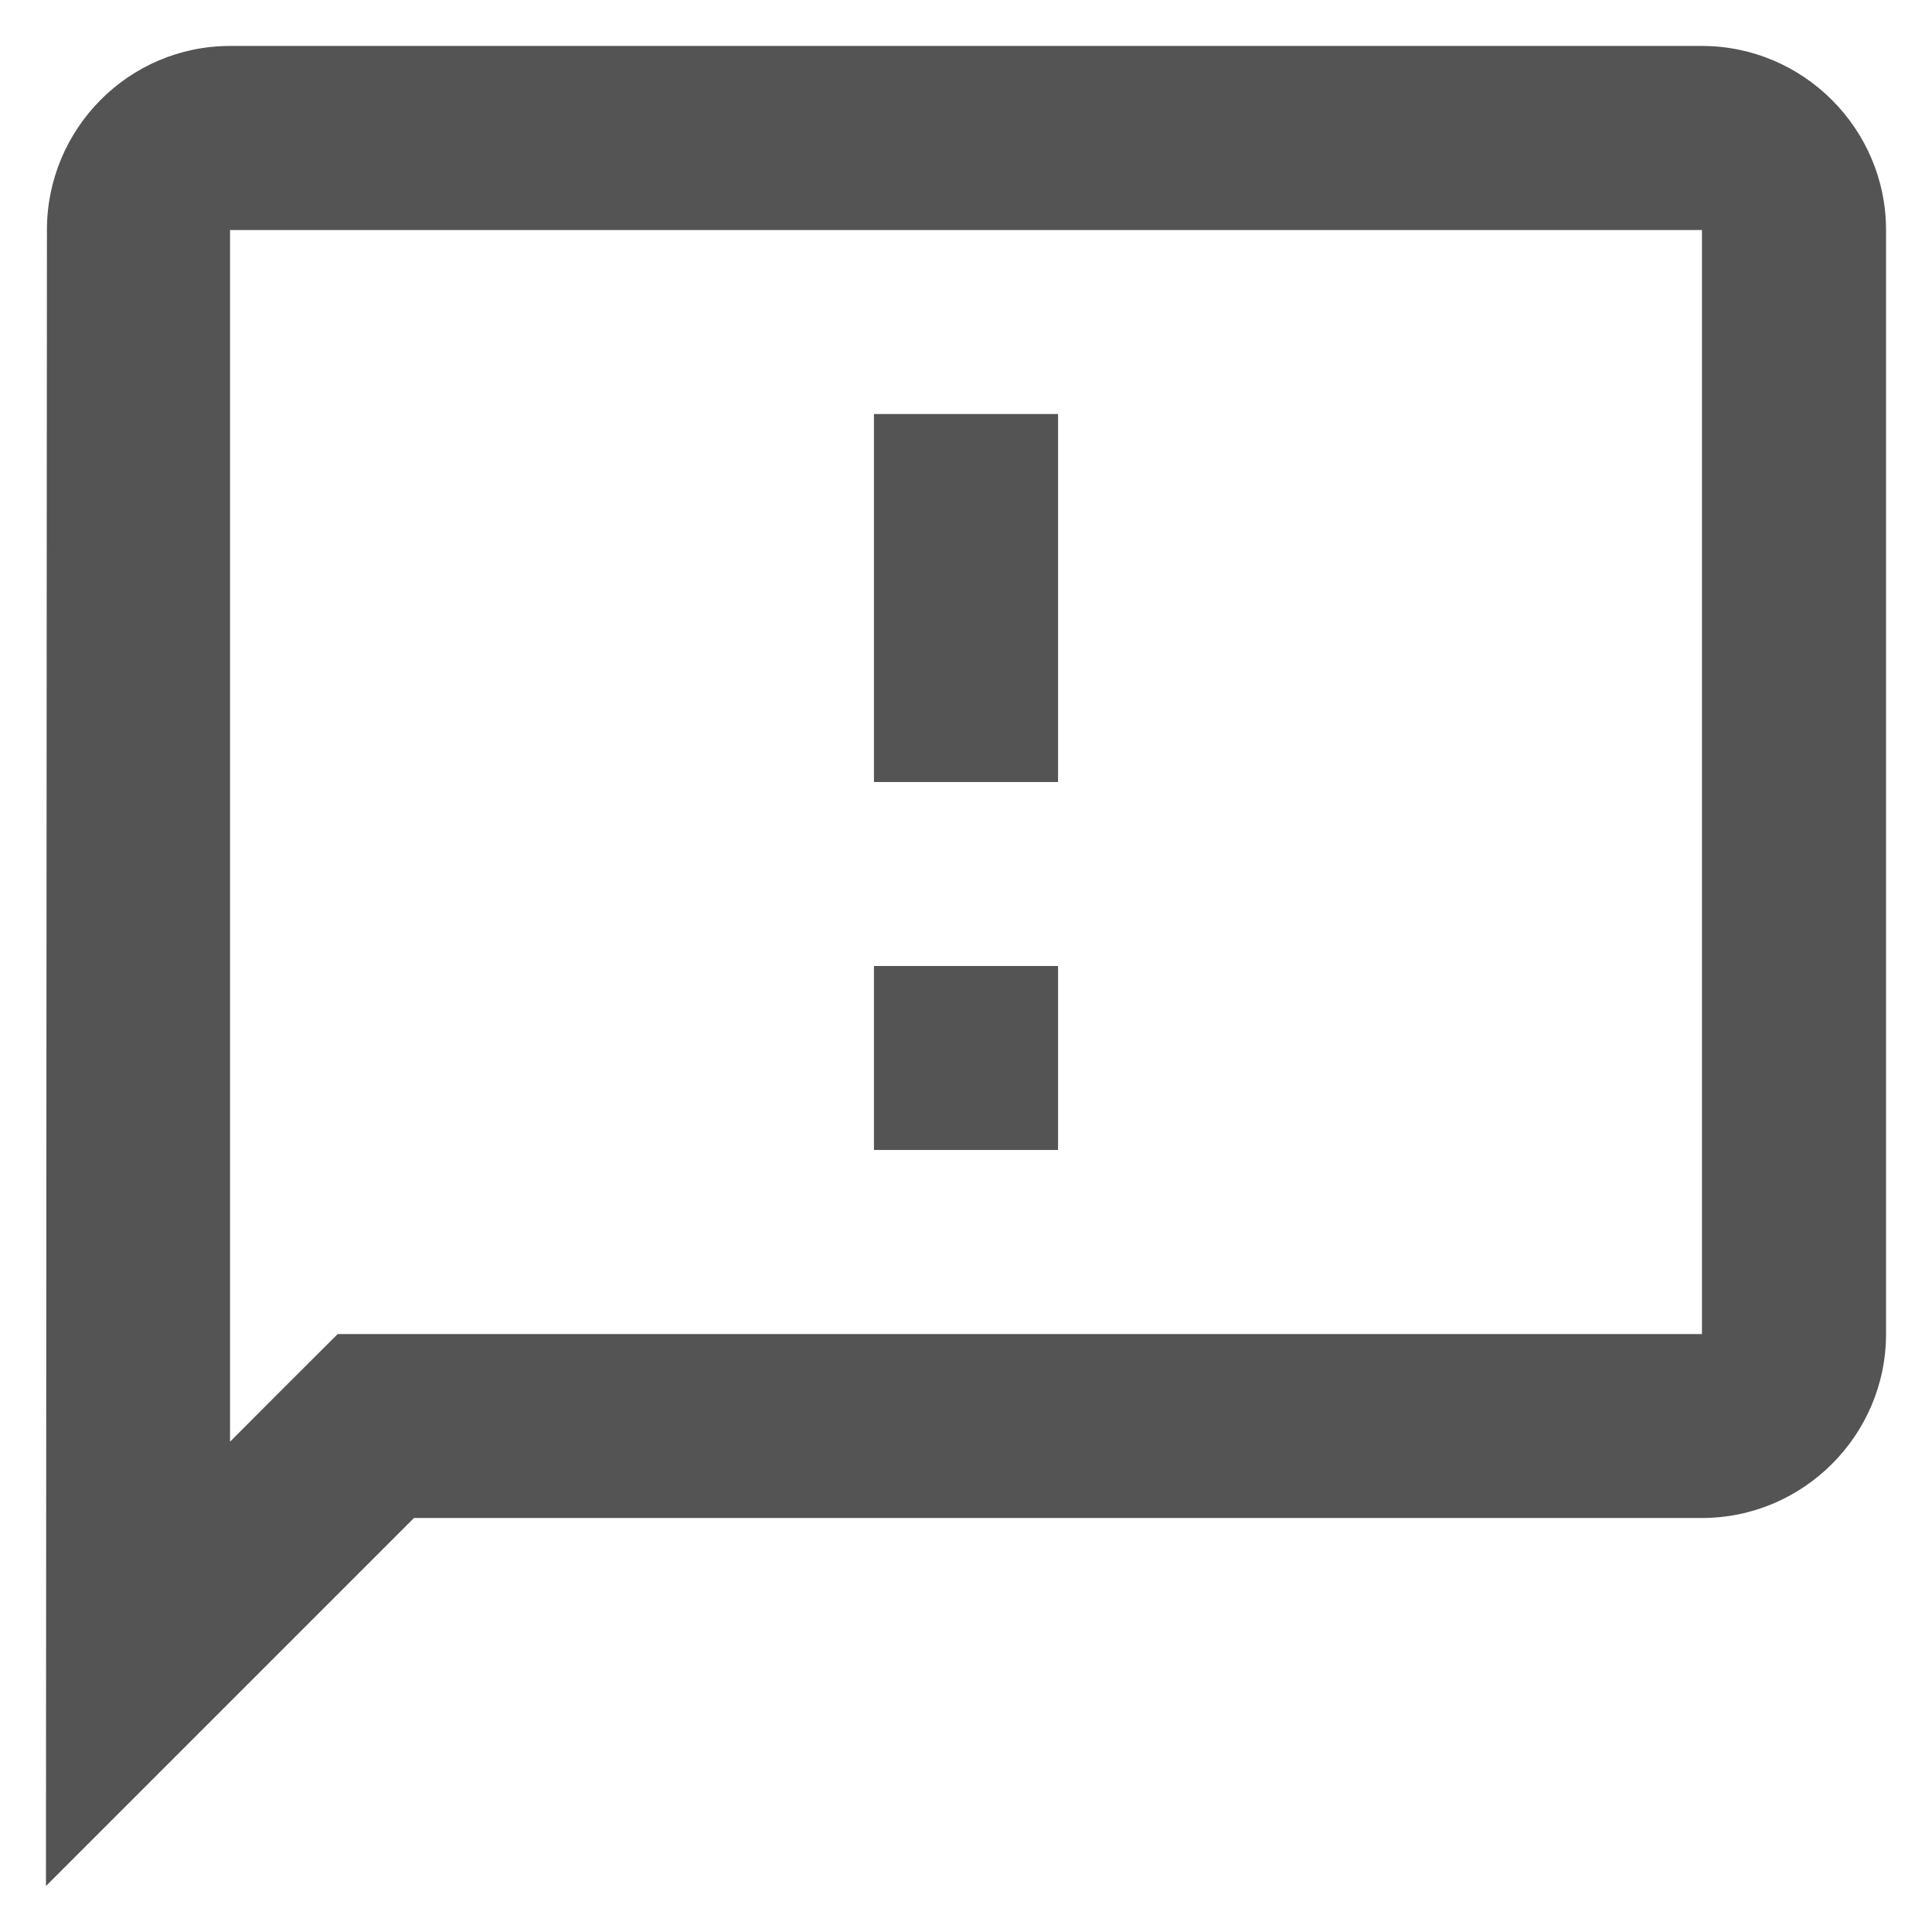<svg width="14" height="14" viewBox="0 0 14 14" fill="none" xmlns="http://www.w3.org/2000/svg">
<path d="M12.333 0.333H1.667C0.933 0.333 0.34 0.933 0.34 1.667L0.333 13.667L3 11H12.333C13.067 11 13.667 10.4 13.667 9.667V1.667C13.667 0.933 13.067 0.333 12.333 0.333ZM12.333 9.667H2.447L2.053 10.06L1.667 10.447V1.667H12.333V9.667ZM6.333 7H7.667V8.333H6.333V7ZM6.333 3H7.667V5.667H6.333V3Z" fill="#545454"/>
</svg>
